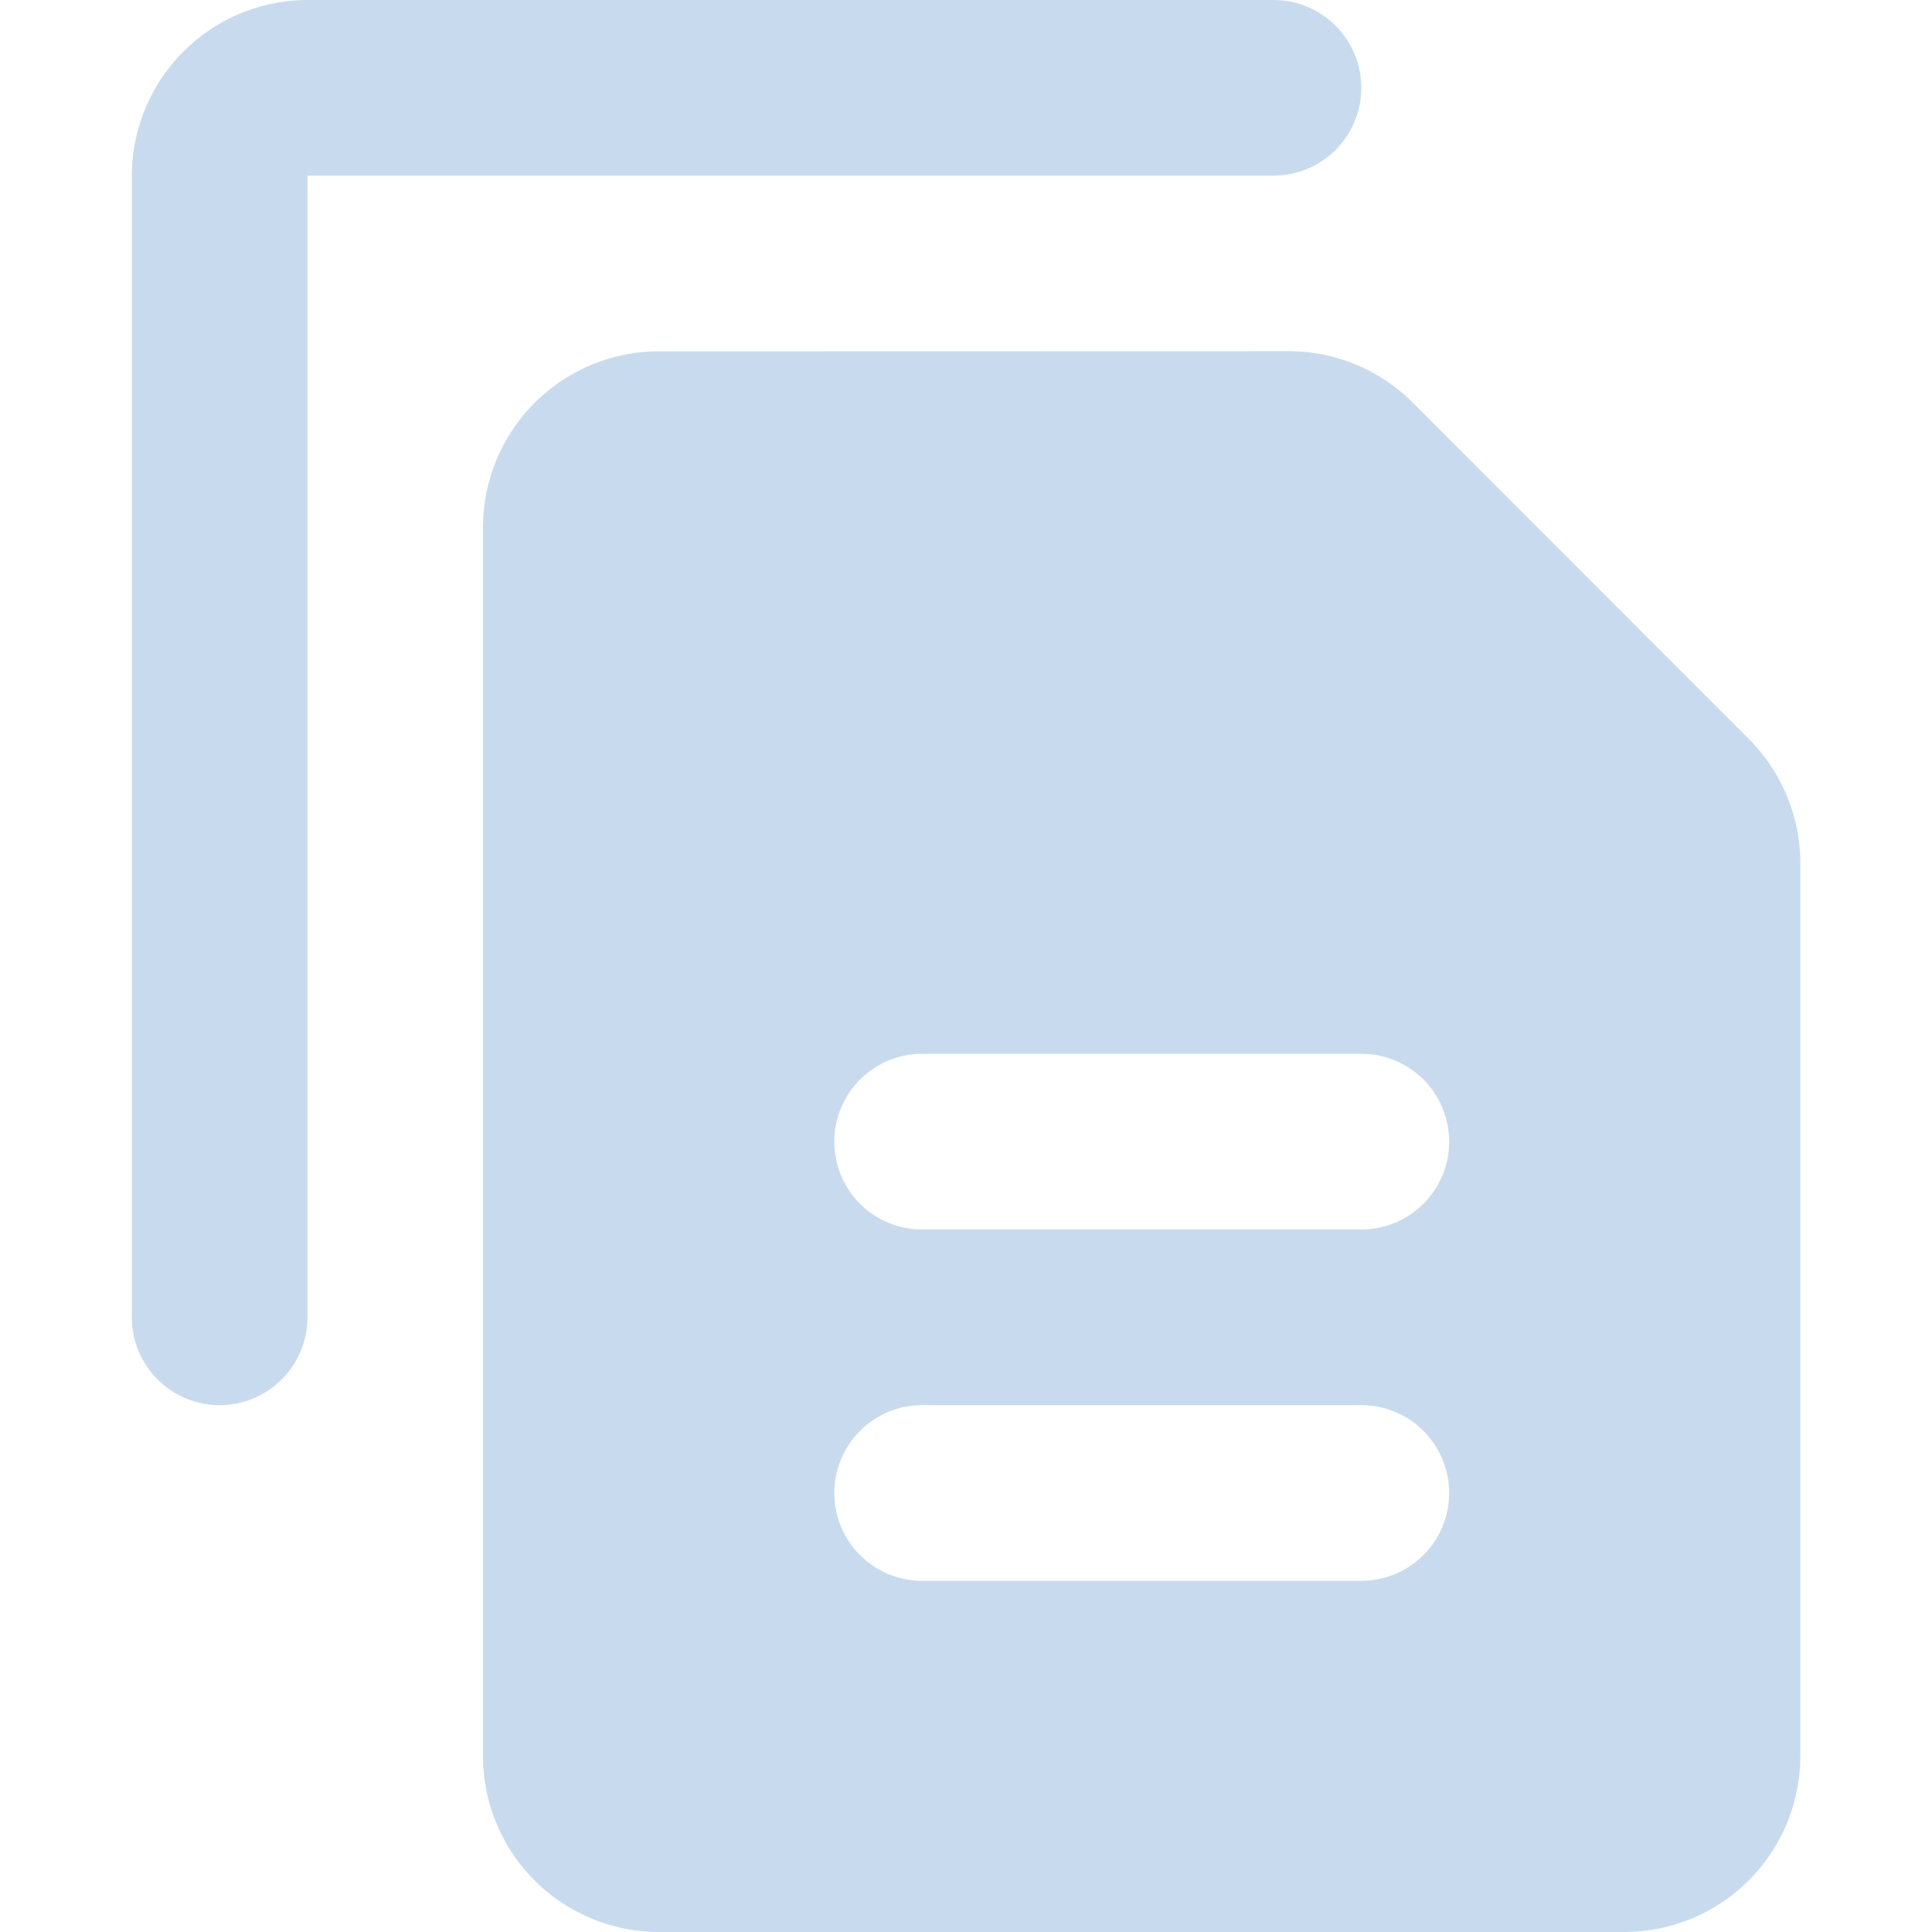 <svg xmlns="http://www.w3.org/2000/svg" xmlns:xlink="http://www.w3.org/1999/xlink" width="13" height="13" viewBox="0 0 13 13"><defs><clipPath id="a"><rect width="13" height="13" transform="translate(43 138)" fill="#c8dbee"/></clipPath></defs><g transform="translate(-43 -138)" clip-path="url(#a)"><path d="M2.955.591A1.185,1.185,0,0,0,1.773,1.773V9.455a.591.591,0,0,0,1.182,0V1.773h6.5a.591.591,0,0,0,0-1.182ZM5.318,2.955A1.185,1.185,0,0,0,4.136,4.136v8.273a1.185,1.185,0,0,0,1.182,1.182h6.5A1.185,1.185,0,0,0,13,12.409V6.4a1.182,1.182,0,0,0-.346-.836L10.392,3.3a1.182,1.182,0,0,0-.836-.346ZM7.091,7.682h2.955a.591.591,0,0,1,0,1.182H7.091a.591.591,0,1,1,0-1.182Zm0,2.364h2.955a.591.591,0,0,1,0,1.182H7.091a.591.591,0,1,1,0-1.182Z" transform="translate(42.114 137.409)" fill="#c8dbee"/></g></svg>